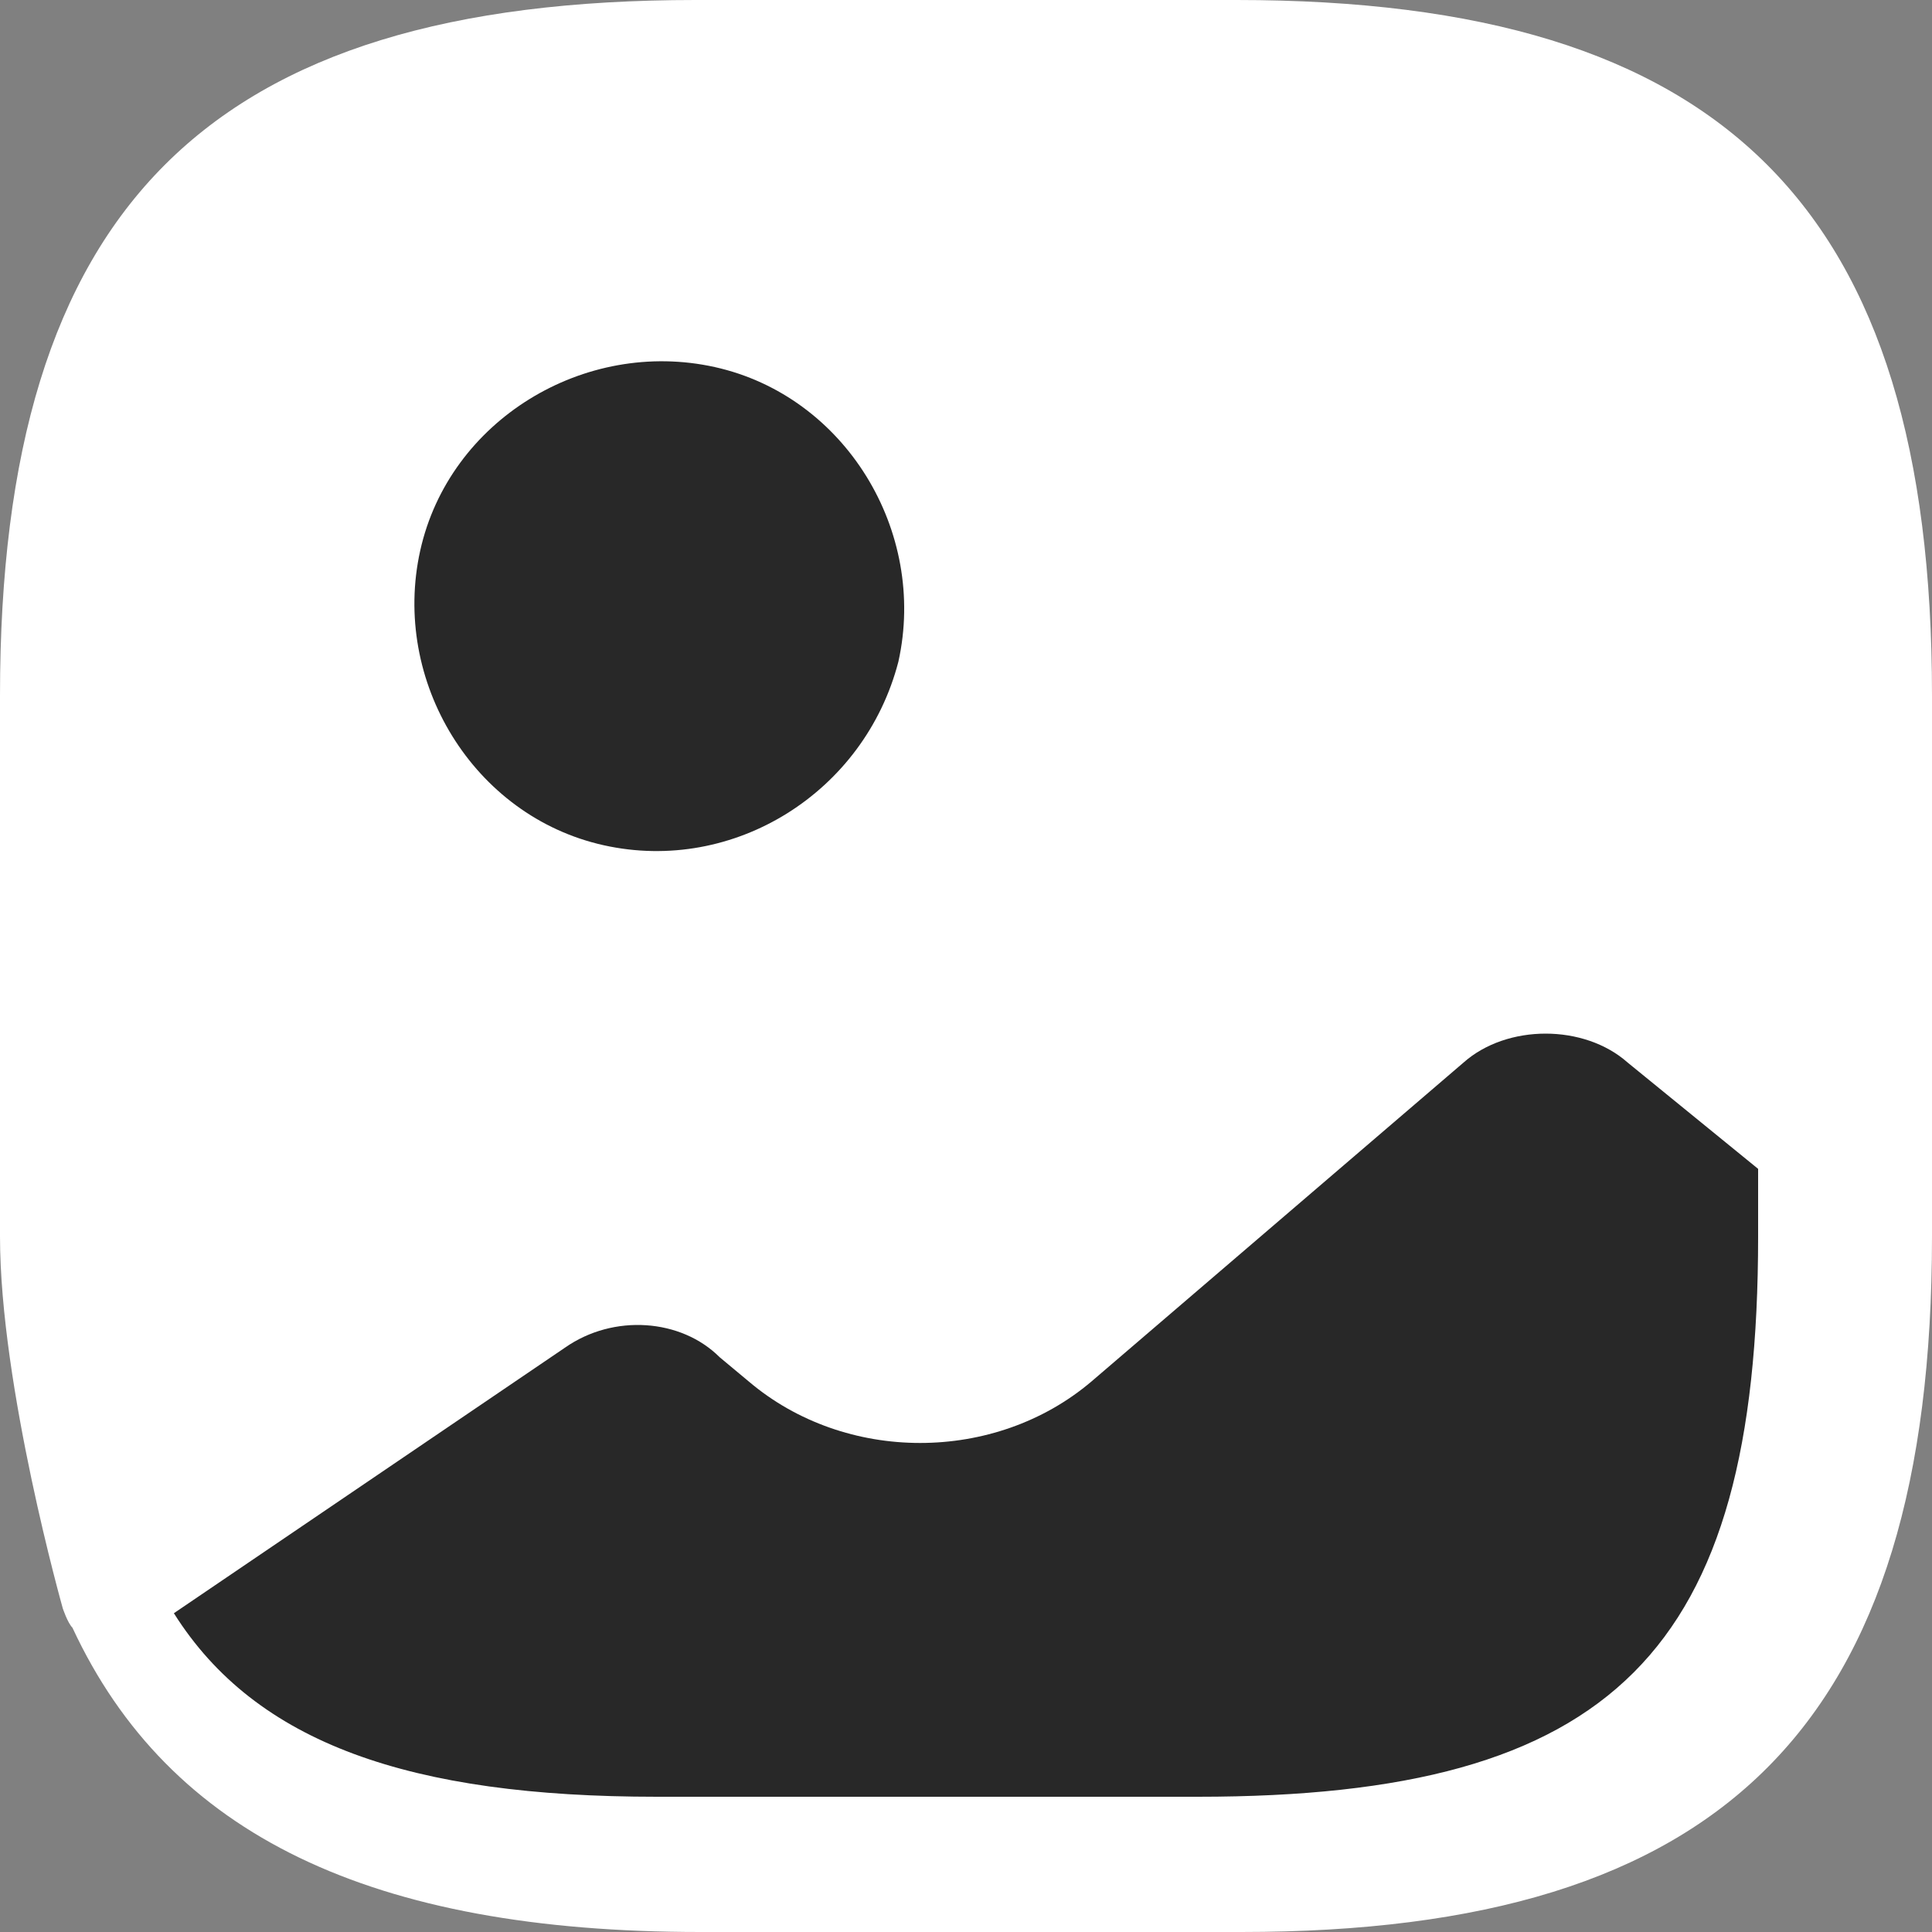 <svg width="40" height="40" viewBox="0 0 40 40" fill="none" xmlns="http://www.w3.org/2000/svg">
<rect x="0" y="0" width="40" height="40" fill="#808080" stroke="none"/>
<path d="M40 14.4V25.6C40 35.7 35.7 40 25.7 40H14.5C7.7 40 3.5 38 1.5 33.7C1.4 33.6 1.3 33.3 1.3 33.3C1.3 33.3 0 28.7 0 25.6V14.4C0 4.3 4.3 0 14.4 0H25.6C35.7 0 40 4.3 40 14.4Z" fill="white"/>
<path d="M36.4 24.2V25.6C36.4 34.2 33.4 37.2 24.8 37.2H13.6C8.5 37.2 5.3 36.1 3.6 33.4L11.7 27.9C12.7 27.2 14.1 27.3 14.9 28.1L15.5 28.6C17.5 30.3 20.6 30.3 22.6 28.6L30.3 22C31.2 21.2 32.8 21.2 33.7 22L36.4 24.2Z" fill="#282828"/>
<path d="M18.6 13.7C19.2 11 17.5 8.2 14.8 7.6C12.1 7 9.3 8.7 8.7 11.4C8.1 14.1 9.8 16.9 12.5 17.5C15.2 18.1 17.9 16.4 18.6 13.7Z" fill="#282828"/>
</svg>
